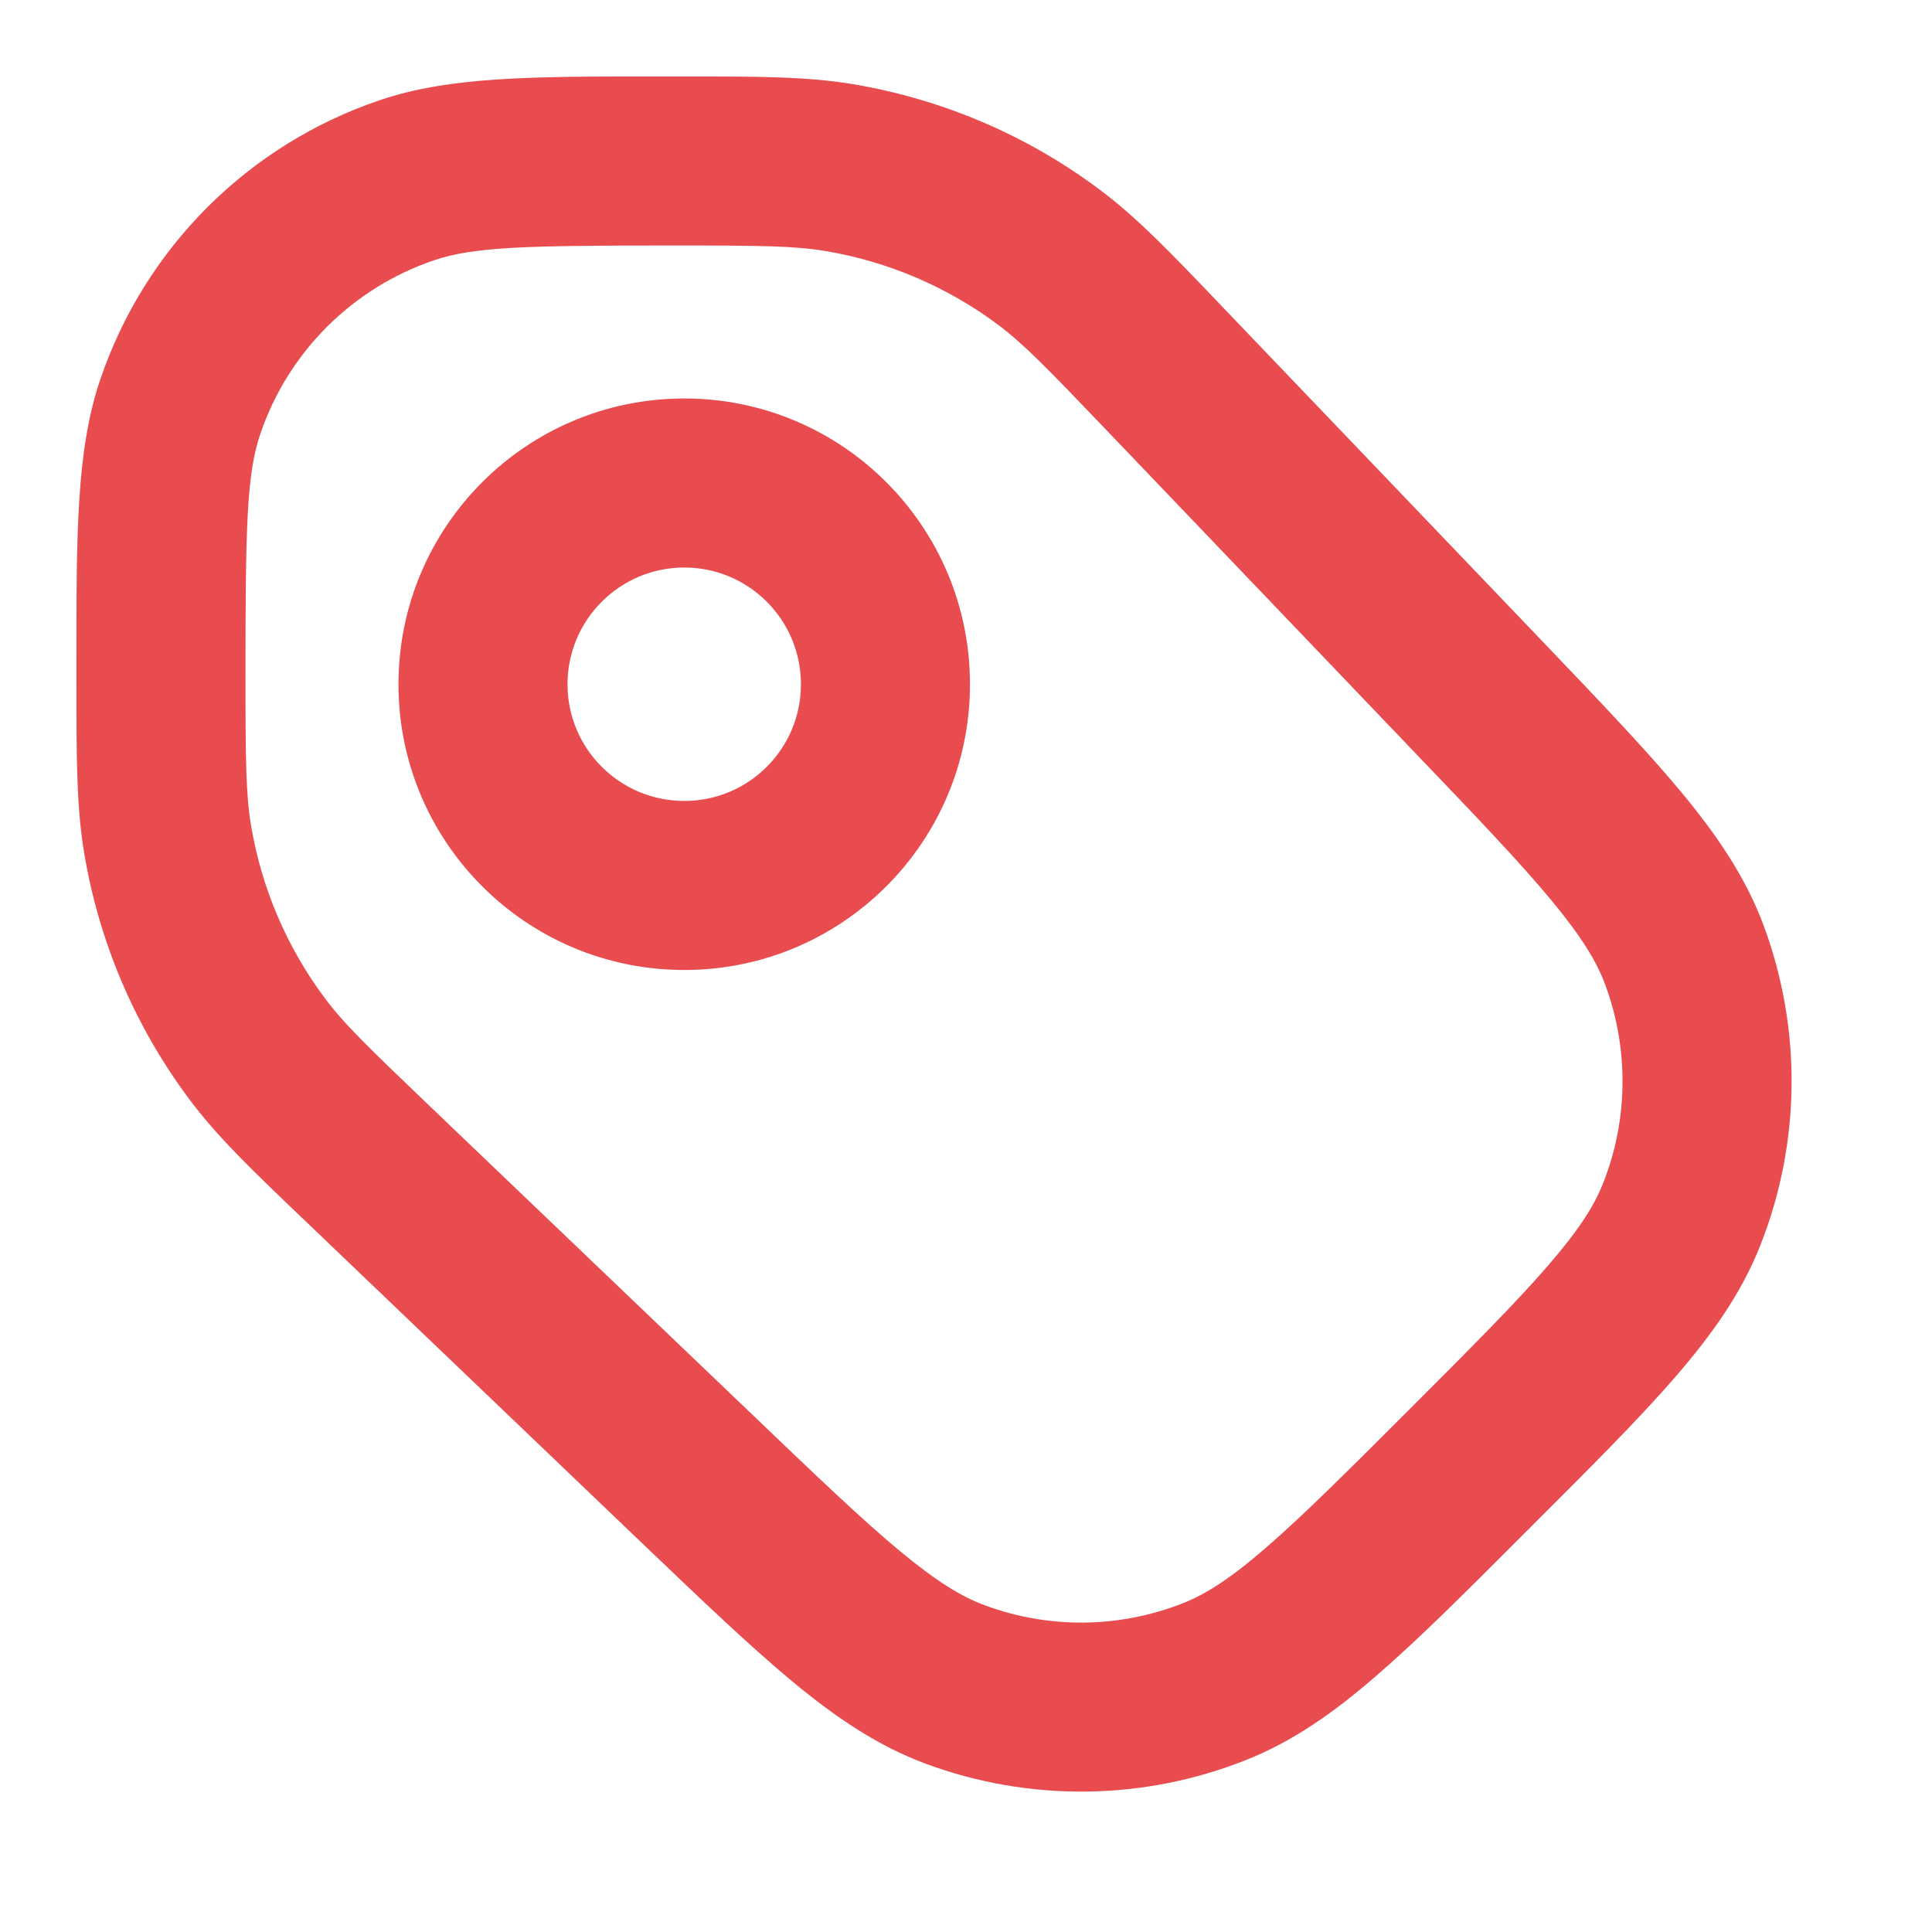 <svg width="16" height="16" viewBox="0 0 16 16" fill="none" xmlns="http://www.w3.org/2000/svg">
<path fill-rule="evenodd" clip-rule="evenodd" d="M5.58 0.633L5.442 0.633C4.415 0.633 3.726 0.633 3.147 0.829C2.055 1.198 1.198 2.055 0.829 3.147C0.633 3.726 0.633 4.415 0.633 5.442L0.633 5.58L0.633 5.644C0.633 6.281 0.633 6.686 0.699 7.076C0.823 7.808 1.119 8.501 1.563 9.097C1.799 9.415 2.091 9.694 2.552 10.134L2.598 10.178L5.28 12.744L5.299 12.762C5.804 13.245 6.21 13.633 6.563 13.926C6.925 14.226 7.27 14.459 7.665 14.606C8.523 14.924 9.468 14.914 10.318 14.576C10.71 14.421 11.05 14.18 11.405 13.872C11.752 13.572 12.149 13.175 12.643 12.68L12.662 12.662L12.68 12.643C13.175 12.149 13.572 11.752 13.872 11.406C14.18 11.05 14.421 10.71 14.576 10.319C14.914 9.468 14.924 8.523 14.606 7.665C14.459 7.27 14.226 6.925 13.926 6.563C13.633 6.21 13.245 5.804 12.762 5.299L12.744 5.28L10.178 2.598L10.134 2.552C9.694 2.091 9.415 1.799 9.097 1.563C8.501 1.119 7.808 0.824 7.076 0.699C6.686 0.633 6.281 0.633 5.644 0.633L5.58 0.633ZM3.596 2.155C3.927 2.043 4.363 2.033 5.58 2.033C6.302 2.033 6.582 2.036 6.842 2.08C7.356 2.167 7.843 2.375 8.261 2.686C8.473 2.844 8.668 3.044 9.167 3.566L11.732 6.248C12.238 6.776 12.591 7.146 12.848 7.456C13.1 7.76 13.224 7.966 13.293 8.153C13.491 8.686 13.485 9.273 13.275 9.802C13.202 9.987 13.073 10.19 12.814 10.488C12.551 10.792 12.189 11.155 11.672 11.672C11.155 12.189 10.792 12.551 10.488 12.814C10.19 13.073 9.986 13.202 9.802 13.275C9.273 13.485 8.686 13.492 8.152 13.293C7.966 13.224 7.76 13.1 7.456 12.848C7.146 12.591 6.776 12.238 6.248 11.732L3.566 9.167C3.044 8.668 2.843 8.473 2.686 8.261C2.375 7.843 2.167 7.356 2.08 6.842C2.036 6.582 2.033 6.302 2.033 5.58C2.033 4.363 2.043 3.927 2.155 3.596C2.385 2.917 2.917 2.385 3.596 2.155ZM4.7 5.667C4.7 5.133 5.133 4.7 5.667 4.7C6.201 4.7 6.633 5.133 6.633 5.667C6.633 6.201 6.201 6.633 5.667 6.633C5.133 6.633 4.7 6.201 4.7 5.667ZM5.667 3.3C4.36 3.3 3.3 4.36 3.3 5.667C3.3 6.974 4.36 8.033 5.667 8.033C6.974 8.033 8.033 6.974 8.033 5.667C8.033 4.36 6.974 3.3 5.667 3.3Z" fill="#E84C4F"/>
</svg>
